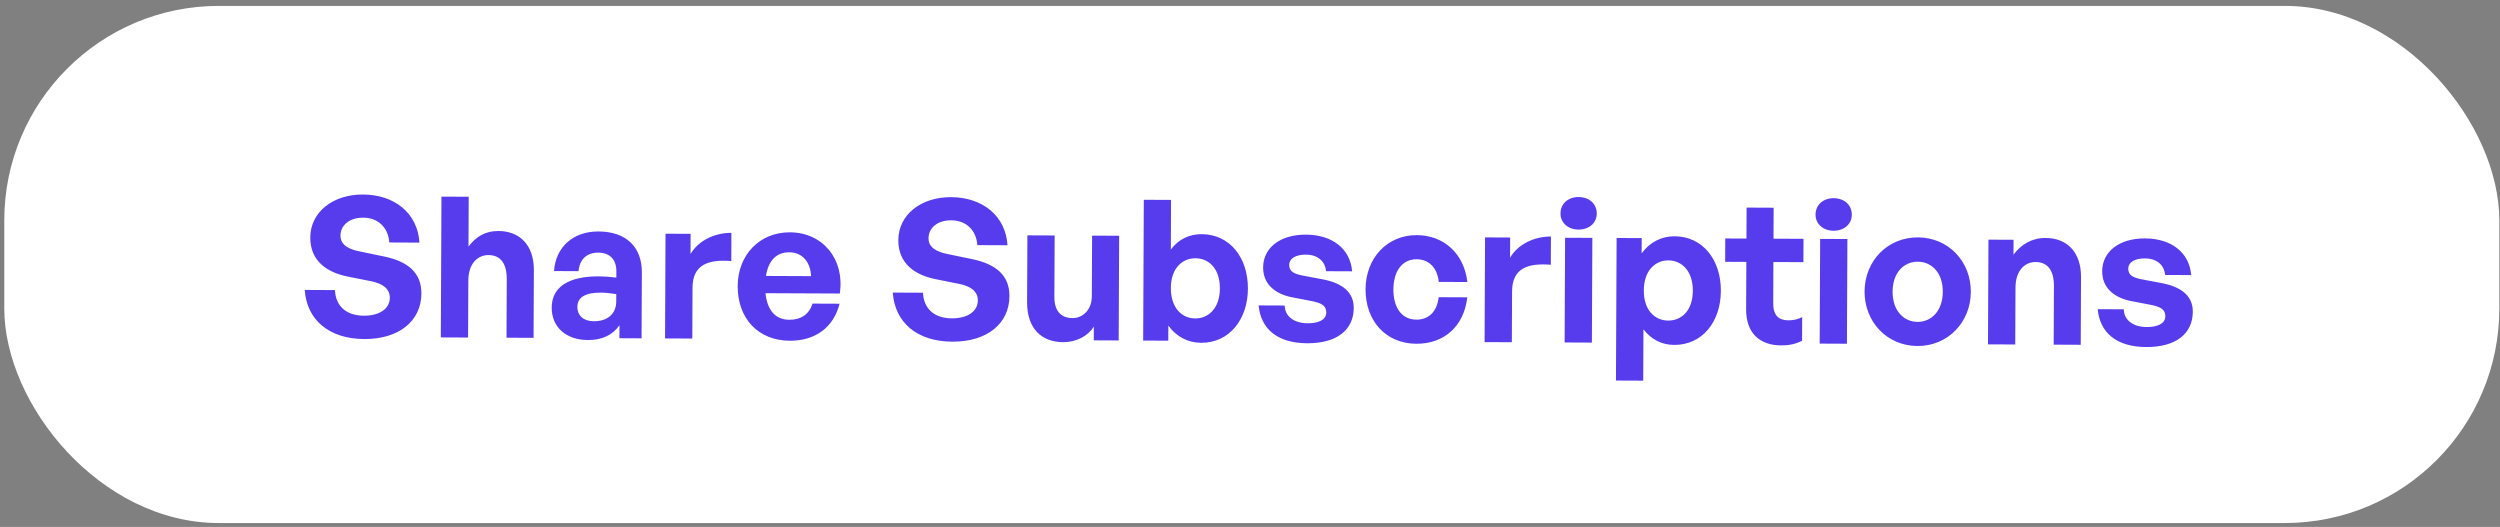<svg width="408" height="86" viewBox="0 0 408 86" fill="none" xmlns="http://www.w3.org/2000/svg">
<rect x="0" y="0" width="408" height="86" fill="#808080" stroke="none"/>
<g id="Frame 4036">
<rect x="0.7" y="0.963" width="407.19" height="84.396" rx="35" fill="white"/>
<path id="Share subscriptions" opacity="0.98" d="M68.772 47.916C68.787 44.524 66.619 42.659 62.591 41.84L58.659 41.023C56.996 40.695 55.559 40.017 55.566 38.449C55.573 36.849 56.923 35.511 59.291 35.522C61.723 35.533 63.38 37.172 63.529 39.573L68.457 39.595C68.159 34.794 64.396 31.768 59.244 31.745C54.284 31.723 50.655 34.651 50.637 38.747C50.62 42.555 53.299 44.455 56.784 45.142L60.557 45.895C62.507 46.288 63.623 47.157 63.617 48.597C63.608 50.453 61.843 51.533 59.38 51.522C56.404 51.509 54.779 49.87 54.662 47.341L49.734 47.319C50.064 52.184 53.666 55.305 59.458 55.331C65.218 55.356 68.752 52.3 68.772 47.916ZM76.432 45.775C76.445 43.023 77.955 41.621 79.715 41.629C81.731 41.639 82.716 43.051 82.705 45.579L82.662 55.115L87.078 55.135L87.128 44.095C87.146 39.967 84.788 37.716 81.365 37.701C79.124 37.691 77.648 38.676 76.457 40.239L76.494 32.111L72.046 32.091L71.942 55.067L76.39 55.087L76.432 45.775ZM101.087 55.197L104.703 55.214L104.751 44.462C104.77 40.27 102.157 37.794 97.677 37.774C93.549 37.755 90.69 40.303 90.416 44.237L94.416 44.255C94.585 42.336 95.742 41.221 97.662 41.23C99.518 41.238 100.601 42.363 100.592 44.283L100.587 45.307C99.532 45.174 98.7 45.107 97.74 45.102C92.748 45.08 90.052 46.86 90.037 50.188C90.023 53.388 92.382 55.478 95.933 55.494C98.269 55.505 99.969 54.681 101.096 53.086L101.087 55.197ZM94.23 50.079C94.237 48.543 95.488 47.748 98.016 47.76C98.784 47.763 99.52 47.83 100.575 47.995L100.57 49.211C100.561 51.195 99.179 52.437 96.907 52.427C95.243 52.419 94.223 51.519 94.23 50.079ZM113.021 46.963C113.038 43.187 115.57 42.302 119.345 42.607L119.365 37.999C116.613 37.987 113.951 39.287 112.694 41.457L112.709 38.161L108.613 38.143L108.536 55.231L112.984 55.251L113.021 46.963ZM128.896 55.61C133.056 55.629 136.042 53.434 137.019 49.567L132.603 49.547C132.083 51.241 130.767 52.195 128.815 52.186C126.543 52.176 125.206 50.634 124.931 47.848L137.059 47.903C137.884 42.339 134.319 37.938 128.911 37.914C123.983 37.892 120.415 41.588 120.392 46.676C120.368 52.02 123.776 55.587 128.896 55.61ZM128.801 41.178C130.913 41.187 132.25 42.697 132.367 45.066L125.007 45.033C125.403 42.507 126.721 41.168 128.801 41.178ZM164.74 48.347C164.755 44.955 162.587 43.089 158.559 42.271L154.626 41.454C152.964 41.126 151.527 40.448 151.534 38.88C151.541 37.28 152.891 35.942 155.259 35.953C157.691 35.963 159.348 37.603 159.497 40.004L164.425 40.026C164.126 35.224 160.364 32.199 155.212 32.176C150.252 32.154 146.623 35.082 146.605 39.178C146.587 42.986 149.267 44.886 152.752 45.573L156.525 46.326C158.475 46.719 159.591 47.588 159.584 49.028C159.576 50.884 157.811 51.964 155.347 51.953C152.371 51.94 150.747 50.3 150.63 47.772L145.702 47.75C146.032 52.615 149.634 55.735 155.426 55.761C161.186 55.787 164.72 52.731 164.74 48.347ZM178.186 48.343C178.176 50.648 176.634 51.921 175.034 51.913C173.242 51.905 172.063 50.844 172.074 48.444L172.119 38.428L167.671 38.408L167.622 49.288C167.602 53.736 170.089 55.827 173.513 55.843C175.688 55.852 177.581 54.805 178.516 53.305L178.506 55.545L182.57 55.563L182.647 38.475L178.231 38.456L178.186 48.343ZM203.66 47.114C203.683 42.058 200.724 38.237 196.116 38.216C194.068 38.207 192.337 39.063 191.081 40.721L191.117 32.625L186.669 32.605L186.566 55.581L190.662 55.6L190.673 53.136C191.977 54.934 193.829 55.934 196.037 55.944C200.645 55.964 203.638 52.106 203.66 47.114ZM199.085 47.093C199.07 50.293 197.239 51.981 195.063 51.971C192.855 51.961 191.07 50.225 191.085 46.993C191.099 43.761 192.963 42.138 195.107 42.147C197.283 42.157 199.099 43.829 199.085 47.093ZM220.929 50.263C220.94 47.799 219.251 46.256 215.926 45.601L212.632 44.978C211.098 44.683 210.396 44.264 210.4 43.24C210.405 42.152 211.496 41.549 213.128 41.556C215.016 41.565 216.259 42.594 216.412 44.259L220.668 44.278C220.364 40.597 217.43 38.312 213.142 38.292C208.886 38.273 206.157 40.469 206.142 43.637C206.13 46.293 207.979 47.997 211.048 48.555L214.118 49.145C215.748 49.472 216.45 49.923 216.445 51.011C216.44 52.227 215.125 52.765 213.398 52.758C211.19 52.748 209.691 51.621 209.666 49.861L205.411 49.842C205.745 53.651 208.455 55.999 213.319 56.021C218.183 56.043 220.913 53.847 220.929 50.263ZM231.139 56.101C235.715 56.122 238.928 53.224 239.462 48.523L234.79 48.502C234.523 50.836 233.205 52.175 231.157 52.165C228.821 52.155 227.389 50.292 227.403 47.22C227.417 44.181 228.897 42.299 231.201 42.309C233.217 42.319 234.587 43.733 234.801 46.006L239.473 46.027C238.949 41.416 235.667 38.394 231.219 38.373C226.419 38.352 222.882 42.08 222.859 47.2C222.836 52.416 226.211 56.079 231.139 56.101ZM246.77 47.563C246.787 43.787 249.319 42.903 253.093 43.208L253.114 38.6C250.362 38.587 247.7 39.888 246.442 42.058L246.457 38.762L242.361 38.743L242.284 55.831L246.732 55.851L246.77 47.563ZM260.593 34.857C260.6 33.289 259.389 32.164 257.629 32.156C255.901 32.148 254.68 33.263 254.673 34.831C254.667 36.335 255.878 37.46 257.606 37.468C259.366 37.476 260.587 36.361 260.593 34.857ZM259.795 55.91L259.872 38.822L255.424 38.802L255.347 55.89L259.795 55.91ZM280.847 47.46C280.87 42.436 277.911 38.583 273.303 38.562C271.127 38.553 269.235 39.536 267.914 41.354L267.926 38.858L263.83 38.84L263.725 62.104L268.173 62.124L268.211 53.74C269.483 55.409 271.208 56.281 273.224 56.29C277.831 56.311 280.825 52.516 280.847 47.46ZM276.271 47.44C276.257 50.704 274.425 52.328 272.249 52.318C270.073 52.308 268.257 50.636 268.271 47.404C268.286 44.172 270.117 42.484 272.293 42.494C274.469 42.504 276.286 44.24 276.271 47.44ZM294.115 51.744C293.473 52.093 292.704 52.282 291.872 52.278C290.272 52.271 289.38 51.467 289.389 49.483L289.419 42.763L294.315 42.785L294.332 38.977L289.436 38.955L289.459 33.899L285.043 33.879L285.02 38.935L281.564 38.919L281.547 42.727L285.003 42.743L284.968 50.487C284.951 54.327 287.15 56.353 290.67 56.369C291.982 56.374 293.007 56.155 294.097 55.616L294.115 51.744ZM302.218 35.044C302.225 33.476 301.014 32.351 299.254 32.343C297.526 32.335 296.305 33.45 296.298 35.018C296.291 36.522 297.502 37.647 299.23 37.655C300.99 37.663 302.211 36.548 302.218 35.044ZM301.419 56.097L301.496 39.009L297.048 38.989L296.971 56.077L301.419 56.097ZM312.928 56.468C317.888 56.491 321.618 52.603 321.64 47.644C321.662 42.651 317.968 38.763 313.008 38.741C308.048 38.718 304.318 42.574 304.296 47.566C304.274 52.526 307.968 56.446 312.928 56.468ZM312.946 52.532C310.738 52.523 308.858 50.754 308.872 47.586C308.886 44.418 310.782 42.699 312.99 42.709C315.198 42.718 317.078 44.455 317.064 47.623C317.05 50.791 315.154 52.542 312.946 52.532ZM328.93 46.908C328.942 44.156 330.452 42.755 332.212 42.763C334.228 42.772 335.214 44.184 335.203 46.712L335.16 56.248L339.576 56.268L339.625 45.228C339.644 41.1 337.286 38.85 333.862 38.834C331.622 38.824 329.857 39.872 328.602 41.563L328.613 39.131L324.517 39.112L324.44 56.2L328.888 56.22L328.93 46.908ZM357.865 50.878C357.876 48.414 356.187 46.871 352.862 46.216L349.569 45.593C348.034 45.298 347.332 44.879 347.336 43.855C347.341 42.767 348.432 42.164 350.064 42.171C351.952 42.179 353.195 43.209 353.348 44.874L357.604 44.893C357.3 41.212 354.367 38.926 350.079 38.907C345.823 38.888 343.093 41.084 343.078 44.252C343.067 46.908 344.915 48.612 347.984 49.17L351.054 49.76C352.684 50.087 353.386 50.538 353.381 51.626C353.376 52.842 352.062 53.38 350.334 53.372C348.126 53.362 346.627 52.236 346.603 50.476L342.347 50.456C342.682 54.266 345.391 56.614 350.255 56.636C355.119 56.658 357.849 54.462 357.865 50.878Z" fill="#3A1BEA" fill-opacity="0.87"/>
</g>
</svg>

